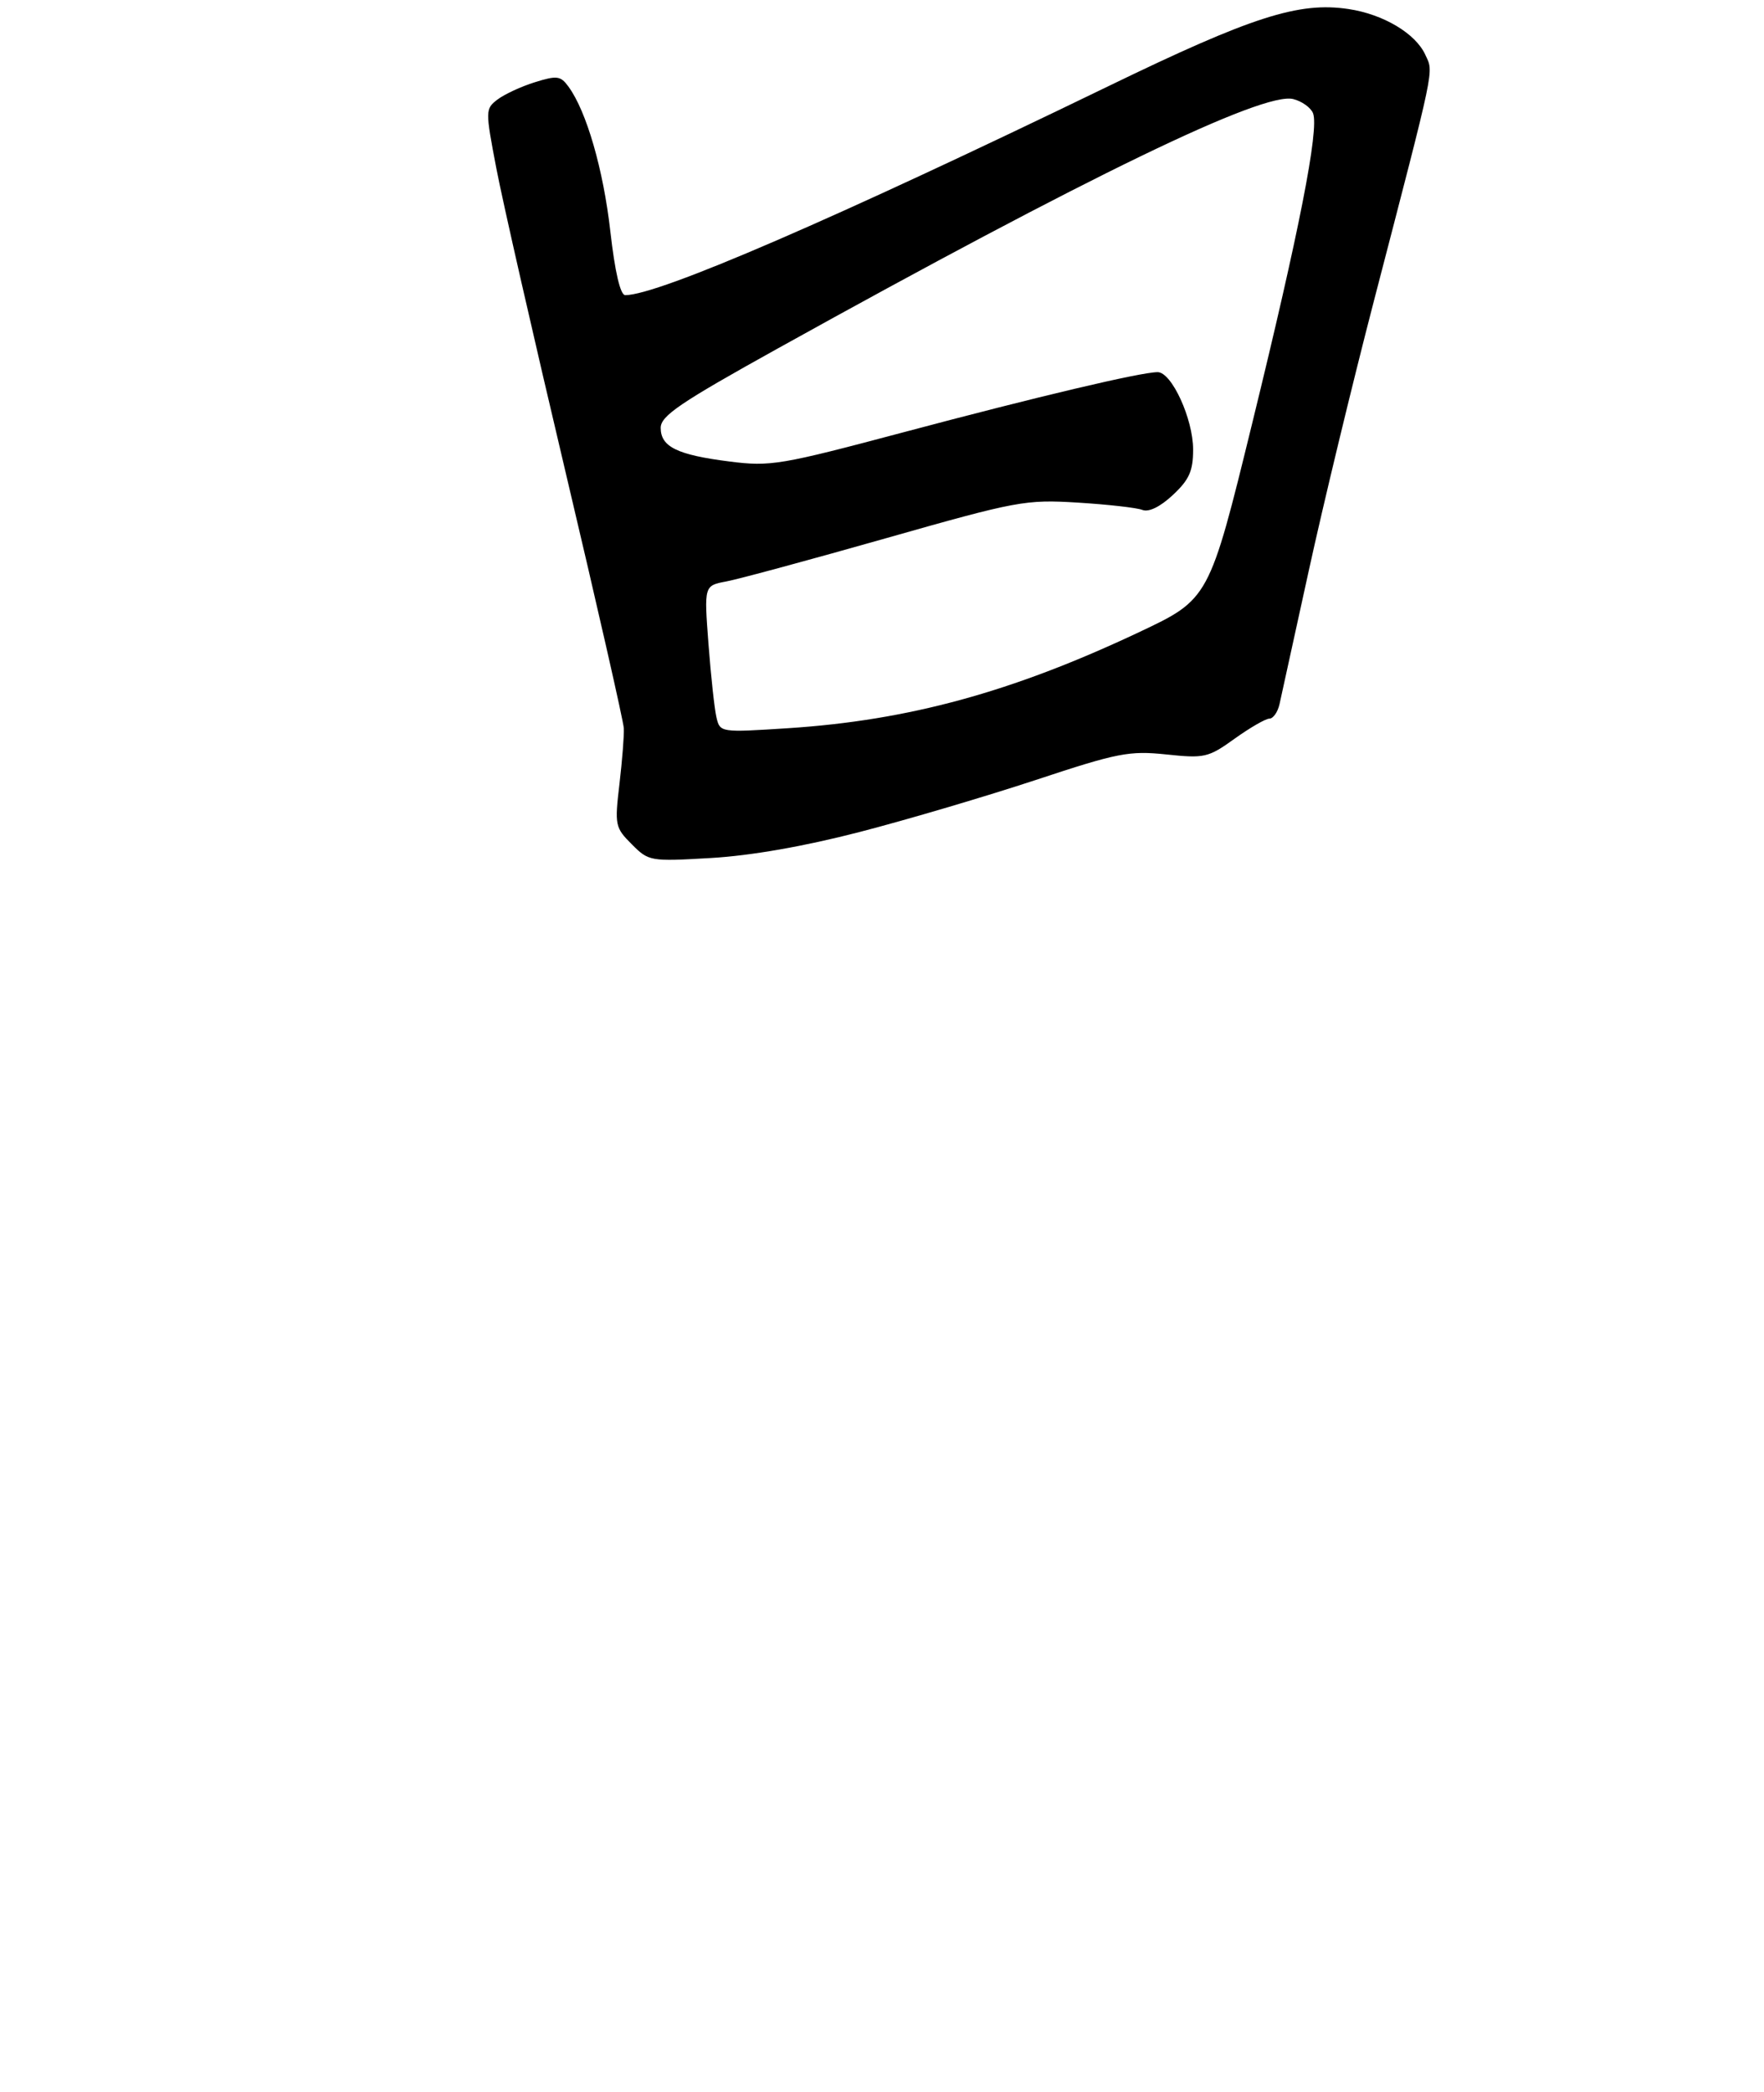 <?xml version="1.0" encoding="UTF-8" standalone="no"?>
<!DOCTYPE svg PUBLIC "-//W3C//DTD SVG 1.1//EN" "http://www.w3.org/Graphics/SVG/1.1/DTD/svg11.dtd" >
<svg xmlns="http://www.w3.org/2000/svg" xmlns:xlink="http://www.w3.org/1999/xlink" version="1.1" viewBox="0 0 275 326">
 <g >
 <path fill="currentColor"
d=" M 134.00 129.67 C 141.43 127.75 153.80 124.09 161.50 121.55 C 174.28 117.32 176.05 116.98 181.81 117.58 C 187.79 118.21 188.36 118.08 192.48 115.12 C 194.87 113.41 197.31 112.00 197.89 112.00 C 198.48 112.00 199.19 110.99 199.47 109.75 C 199.75 108.51 201.80 99.17 204.02 89.00 C 206.24 78.83 210.80 59.93 214.16 47.00 C 223.90 9.51 223.51 11.41 222.20 8.54 C 220.69 5.22 215.66 2.22 210.23 1.41 C 202.47 0.24 195.16 2.59 172.84 13.41 C 130.15 34.10 102.63 46.00 97.47 46.00 C 96.71 46.00 95.87 42.41 95.15 36.07 C 94.06 26.42 91.43 17.33 88.62 13.50 C 87.39 11.81 86.83 11.74 83.37 12.82 C 81.24 13.48 78.63 14.70 77.56 15.51 C 75.65 16.97 75.65 17.19 77.38 26.25 C 78.35 31.34 83.20 52.60 88.15 73.50 C 93.10 94.40 97.19 112.40 97.25 113.50 C 97.31 114.60 97.00 118.51 96.57 122.19 C 95.81 128.61 95.89 128.98 98.49 131.58 C 101.14 134.24 101.35 134.27 110.84 133.72 C 117.03 133.36 125.35 131.91 134.00 129.67 Z  M 111.70 111.84 C 111.39 110.55 110.83 105.40 110.45 100.38 C 109.76 91.27 109.76 91.27 113.23 90.62 C 115.14 90.26 126.33 87.23 138.10 83.89 C 158.59 78.07 159.86 77.83 168.00 78.33 C 172.68 78.62 177.22 79.13 178.09 79.47 C 179.09 79.86 180.87 78.99 182.84 77.15 C 185.40 74.76 186.00 73.41 186.00 70.06 C 186.00 65.28 182.66 58.00 180.47 58.00 C 177.86 58.00 161.73 61.81 140.81 67.38 C 121.68 72.47 120.11 72.74 113.76 71.93 C 105.58 70.90 103.00 69.64 103.00 66.68 C 103.00 64.81 106.01 62.77 121.25 54.31 C 169.64 27.45 196.91 14.26 201.61 15.44 C 202.97 15.78 204.36 16.78 204.70 17.66 C 205.66 20.16 202.54 36.08 195.22 65.94 C 188.50 93.38 188.50 93.38 177.50 98.56 C 157.78 107.86 141.64 112.27 122.88 113.49 C 112.32 114.17 112.26 114.16 111.70 111.84 Z "/>
</g>
</svg>